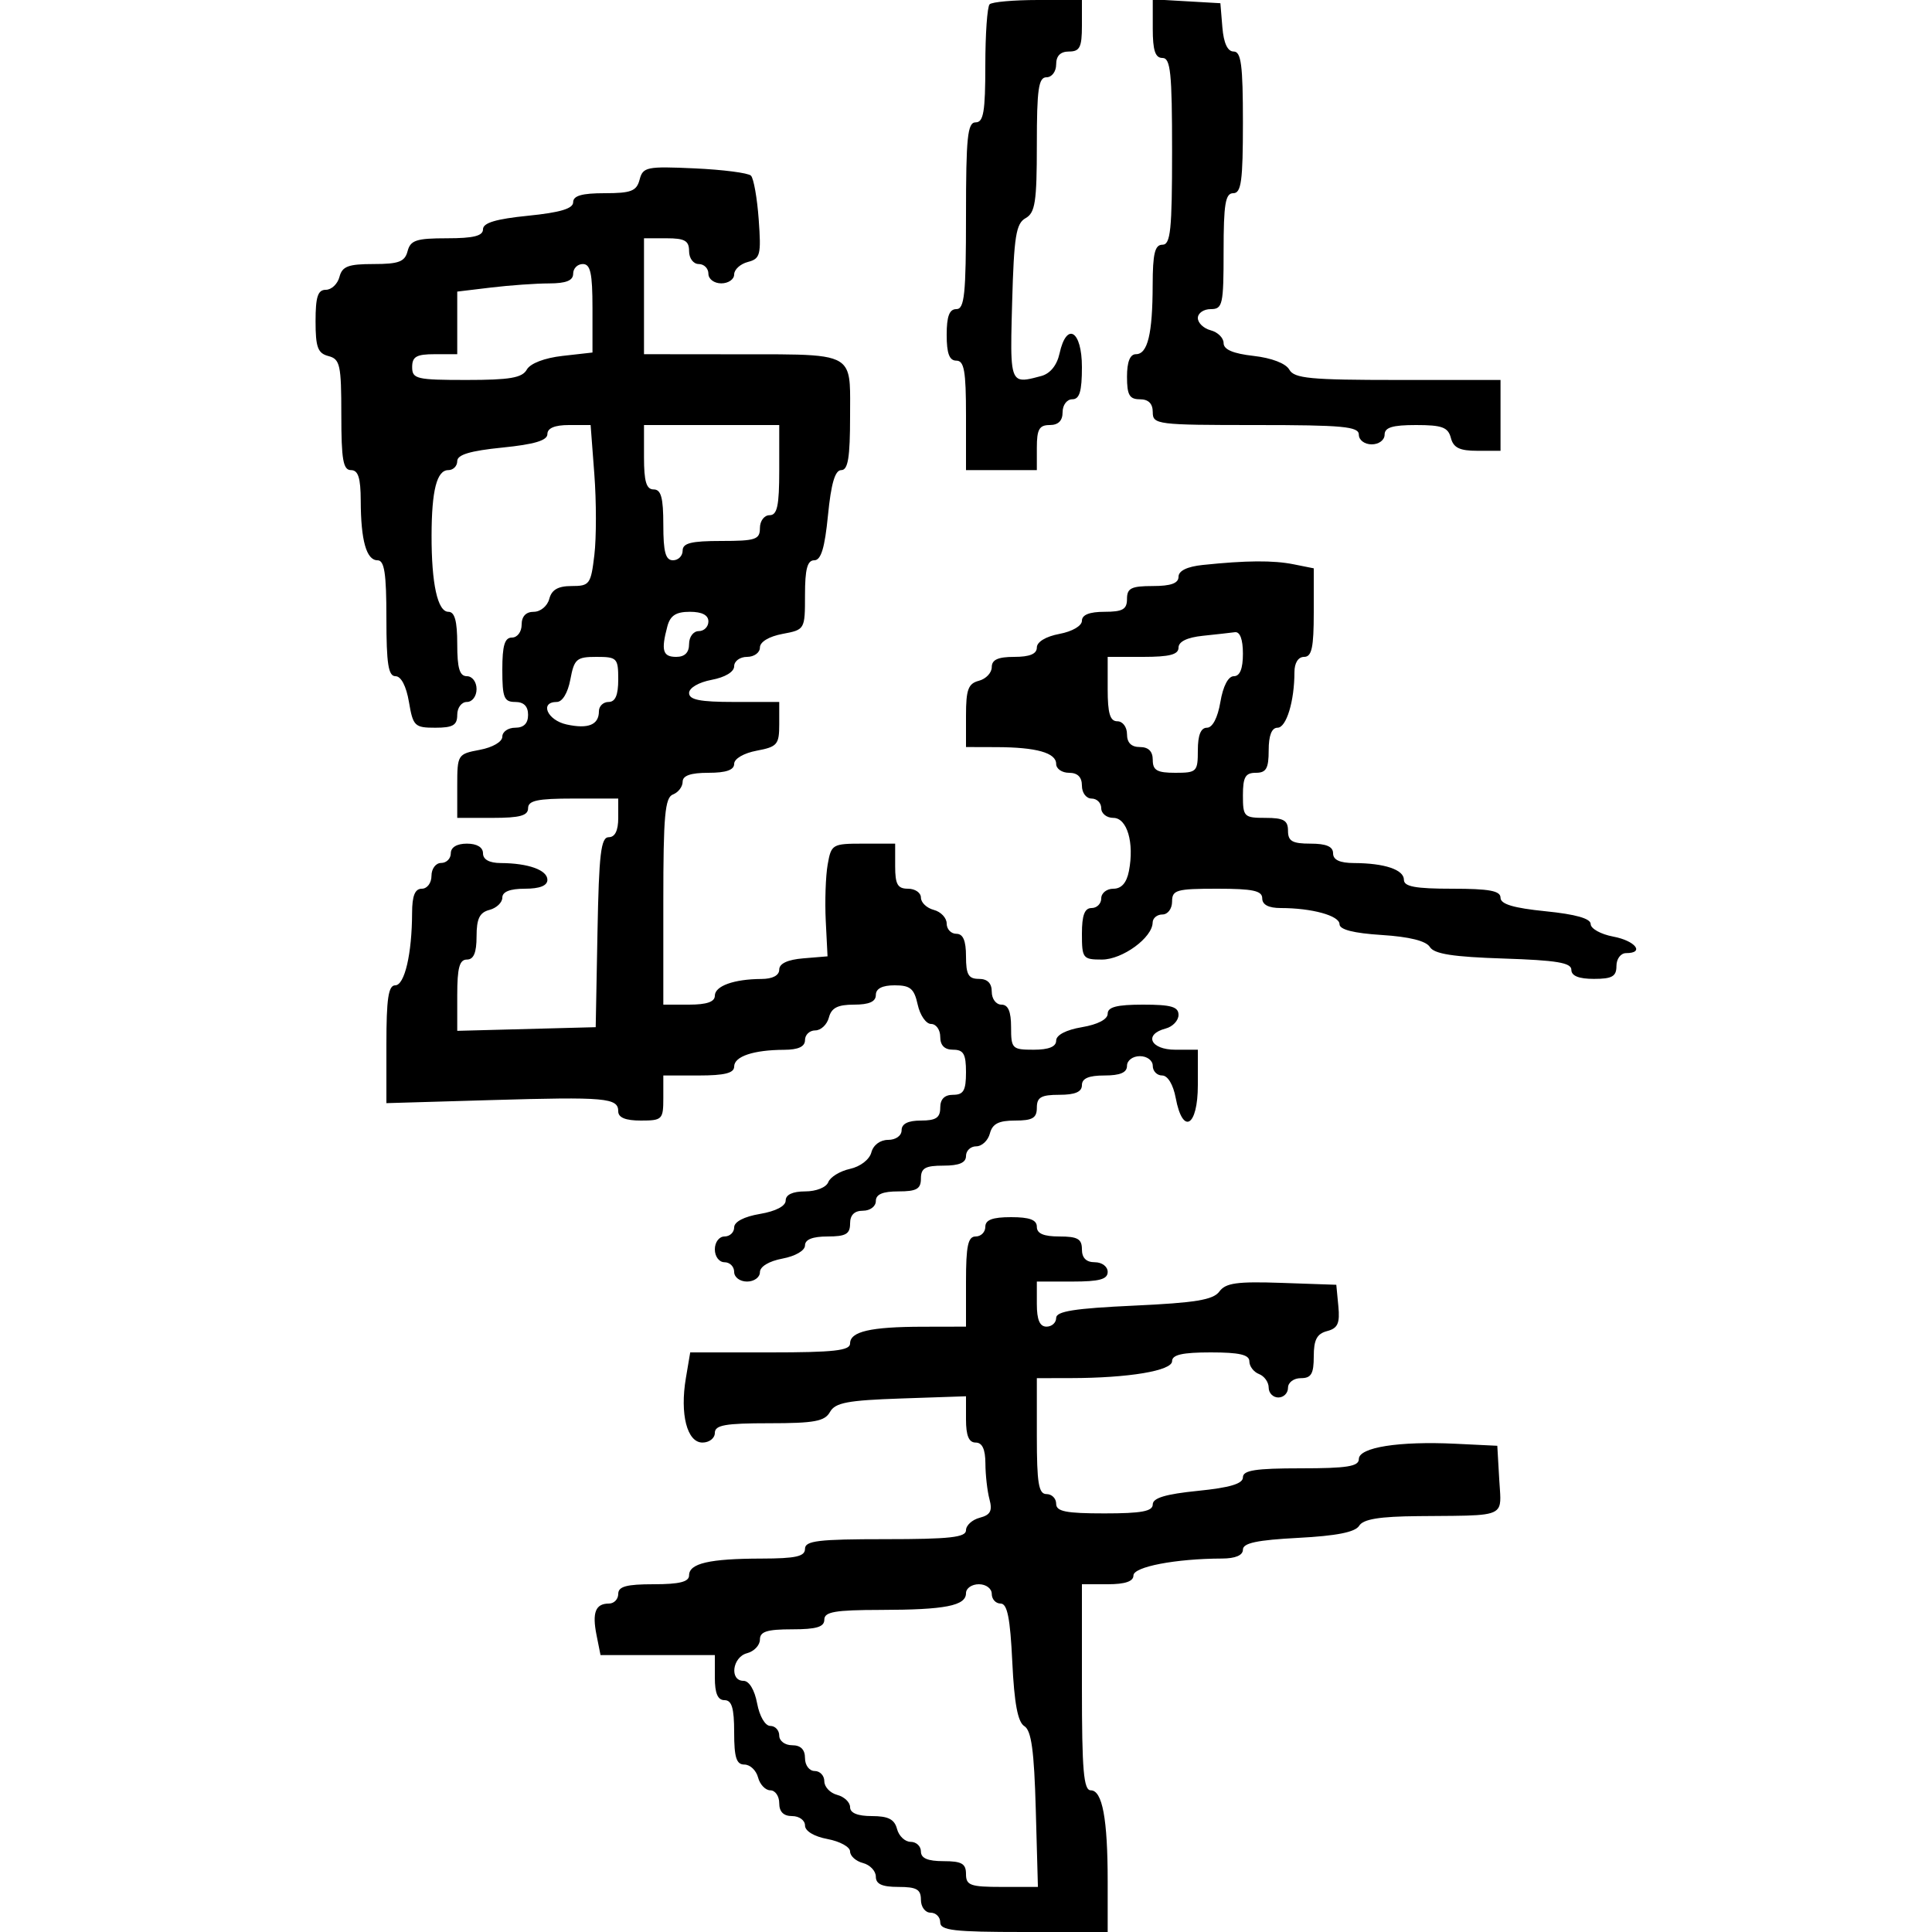 <svg xmlns="http://www.w3.org/2000/svg" width="300" height="300" viewBox="0 0 300 300" version="1.1">
  <defs/>
  <path d="M99.318,27.891 C99.832,25.928 100.421,25.807 107.855,26.145 C112.247,26.344 116.186,26.853 116.608,27.275 C117.03,27.697 117.572,30.76 117.812,34.082 C118.21,39.584 118.06,40.172 116.125,40.678 C114.956,40.983 114,41.856 114,42.617 C114,43.377 113.1,44 112,44 C110.889,44 110,43.333 110,42.5 C110,41.675 109.325,41 108.5,41 C107.667,41 107,40.111 107,39 C107,37.381 106.333,37 103.5,37 L100,37 L100,55 L113.75,55.014 C125.228,55.025 129.508,54.833 131.093,56.807 C132.174,58.152 132,60.505 132,64.617 C132,71.051 131.681,73 130.629,73 C129.664,73 129.054,75.073 128.569,80 C128.066,85.105 127.489,87 126.439,87 C125.365,87 125,88.366 125,92.389 C125,97.755 124.986,97.78 121.5,98.434 C119.405,98.827 118,99.675 118,100.545 C118,101.345 117.1,102 116,102 C114.9,102 114,102.655 114,103.455 C114,104.325 112.595,105.173 110.5,105.566 C108.495,105.942 107,106.816 107,107.611 C107,108.664 108.694,109 114,109 L121,109 L121,112.455 C121,115.611 120.698,115.966 117.5,116.566 C115.495,116.942 114,117.816 114,118.611 C114,119.565 112.746,120 110,120 C107.248,120 106,120.434 106,121.393 C106,122.159 105.325,123.045 104.5,123.362 C103.253,123.84 103,126.641 103,139.969 L103,156 L107,156 C109.739,156 111,155.564 111,154.617 C111,153.101 113.968,152.035 118.25,152.014 C119.97,152.005 121,151.461 121,150.56 C121,149.619 122.297,149.013 124.75,148.81 L128.5,148.5 L128.223,143 C128.071,139.975 128.204,136.037 128.519,134.25 C129.073,131.098 129.239,131 134.045,131 L139,131 L139,134.5 C139,137.333 139.381,138 141,138 C142.1,138 143,138.623 143,139.383 C143,140.144 143.9,141.002 145,141.29 C146.1,141.577 147,142.53 147,143.406 C147,144.283 147.675,145 148.5,145 C149.548,145 150,146.056 150,148.5 C150,151.333 150.381,152 152,152 C153.333,152 154,152.667 154,154 C154,155.111 154.667,156 155.5,156 C156.548,156 157,157.056 157,159.5 C157,162.833 157.167,163 160.5,163 C162.848,163 164,162.535 164,161.588 C164,160.72 165.541,159.915 168,159.5 C170.459,159.085 172,158.28 172,157.412 C172,156.367 173.43,156 177.5,156 C181.866,156 183,156.329 183,157.594 C183,158.47 182.1,159.423 181,159.71 C177.544,160.614 178.632,163 182.5,163 L186,163 L186,168.5 C186,174.946 183.656,176.311 182.566,170.5 C182.173,168.405 181.325,167 180.455,167 C179.655,167 179,166.325 179,165.5 C179,164.667 178.111,164 177,164 C175.889,164 175,164.667 175,165.5 C175,166.548 173.944,167 171.5,167 C169.056,167 168,167.452 168,168.5 C168,169.548 166.944,170 164.5,170 C161.667,170 161,170.381 161,172 C161,173.606 160.333,174 157.617,174 C155.074,174 154.103,174.497 153.71,176 C153.423,177.1 152.47,178 151.594,178 C150.717,178 150,178.675 150,179.5 C150,180.548 148.944,181 146.5,181 C143.667,181 143,181.381 143,183 C143,184.619 142.333,185 139.5,185 C137.056,185 136,185.452 136,186.5 C136,187.333 135.111,188 134,188 C132.667,188 132,188.667 132,190 C132,191.619 131.333,192 128.5,192 C126.18,192 125,192.468 125,193.389 C125,194.184 123.505,195.058 121.5,195.434 C119.405,195.827 118,196.675 118,197.545 C118,198.345 117.1,199 116,199 C114.889,199 114,198.333 114,197.5 C114,196.675 113.325,196 112.5,196 C111.667,196 111,195.111 111,194 C111,192.889 111.667,192 112.5,192 C113.325,192 114,191.365 114,190.588 C114,189.72 115.541,188.915 118,188.5 C120.459,188.085 122,187.28 122,186.412 C122,185.507 123.087,185 125.031,185 C126.746,185 128.303,184.375 128.615,183.561 C128.919,182.77 130.434,181.844 131.982,181.504 C133.593,181.15 135.014,180.055 135.305,178.943 C135.604,177.799 136.674,177 137.906,177 C139.101,177 140,176.356 140,175.5 Q140,174 143,174 C145.333,174 146,173.556 146,172 C146,170.667 146.667,170 148,170 C149.619,170 150,169.333 150,166.5 C150,163.667 149.619,163 148,163 C146.667,163 146,162.333 146,161 C146,159.9 145.361,159 144.579,159 C143.798,159 142.862,157.65 142.5,156 C141.951,153.502 141.353,153 138.921,153 C136.991,153 136,153.509 136,154.5 C136,155.538 134.957,156 132.617,156 C130.074,156 129.103,156.497 128.71,158 C128.423,159.1 127.47,160 126.594,160 C125.717,160 125,160.675 125,161.5 C125,162.523 123.966,163.004 121.75,163.014 C117,163.034 114,164.041 114,165.617 C114,166.627 112.516,167 108.5,167 L103,167 L103,170.5 C103,173.833 102.833,174 99.5,174 C97.136,174 96,173.537 96,172.573 C96,170.468 94.091,170.299 76.25,170.821 L60,171.296 L60,162.148 C60,155.072 60.31,153 61.369,153 C62.831,153 63.97,148.106 63.989,141.75 C63.997,139.088 64.435,138 65.5,138 C66.333,138 67,137.111 67,136 C67,134.889 67.667,134 68.5,134 C69.325,134 70,133.325 70,132.5 C70,131.567 70.944,131 72.5,131 C74.056,131 75,131.567 75,132.5 C75,133.466 75.978,134.005 77.75,134.014 C82.032,134.035 85,135.101 85,136.617 C85,137.531 83.813,138 81.5,138 C79.187,138 78,138.469 78,139.383 C78,140.144 77.1,141.002 76,141.29 C74.468,141.69 74,142.654 74,145.406 C74,147.934 73.555,149 72.5,149 C71.347,149 71,150.282 71,154.534 L71,160.068 L92.5,159.5 L92.777,144.75 C93.006,132.55 93.308,130 94.527,130 C95.497,130 96,128.976 96,127 L96,124 L89,124 C83.444,124 82,124.31 82,125.5 C82,126.652 80.722,127 76.5,127 L71,127 L71,122.045 C71,117.175 71.059,117.08 74.5,116.434 C76.505,116.058 78,115.184 78,114.389 C78,113.625 78.9,113 80,113 C81.333,113 82,112.333 82,111 C82,109.667 81.333,109 80,109 C78.267,109 78,108.333 78,104 C78,100.222 78.367,99 79.5,99 C80.333,99 81,98.111 81,97 C81,95.708 81.667,95 82.883,95 C83.926,95 85,94.107 85.29,93 C85.664,91.569 86.654,91 88.767,91 C91.554,91 91.754,90.726 92.295,86.155 C92.611,83.49 92.609,77.865 92.29,73.655 L91.711,66 L88.356,66 C86.148,66 85,66.478 85,67.399 C85,68.396 82.995,68.998 78,69.5 C73.005,70.002 71,70.604 71,71.601 C71,72.371 70.377,73 69.617,73 C67.831,73 67.031,76.113 67.014,83.125 C66.995,90.649 67.952,95 69.625,95 C70.608,95 71,96.424 71,100 C71,103.778 71.367,105 72.5,105 C73.333,105 74,105.889 74,107 C74,108.111 73.333,109 72.5,109 C71.667,109 71,109.889 71,111 C71,112.609 70.333,113 67.588,113 C64.386,113 64.134,112.753 63.5,109 C63.085,106.541 62.28,105 61.412,105 C60.301,105 60,103.084 60,96 C60,89.004 59.692,87 58.617,87 C56.897,87 56.031,83.923 56.014,77.75 C56.003,74.201 55.621,73 54.5,73 C53.283,73 53,71.378 53,64.406 C53,56.654 52.804,55.762 51,55.29 C49.344,54.857 49,53.926 49,49.883 C49,46.082 49.353,45 50.594,45 C51.47,45 52.423,44.1 52.71,43 C53.141,41.353 54.074,41 58,41 C61.926,41 62.859,40.647 63.29,39 C63.734,37.301 64.654,37 69.406,37 C73.531,37 75,36.633 75,35.601 C75,34.604 77.005,34.002 82,33.5 C86.995,32.998 89,32.396 89,31.399 C89,30.391 90.367,30 93.883,30 C98.01,30 98.852,29.673 99.318,27.891 Z M153,190.5 C153,189.417 154.111,189 157,189 C159.889,189 161,189.417 161,190.5 C161,191.548 162.056,192 164.5,192 C167.333,192 168,192.381 168,194 C168,195.333 168.667,196 170,196 C171.111,196 172,196.667 172,197.5 C172,198.652 170.722,199 166.5,199 L161,199 L161,202.5 C161,204.944 161.452,206 162.5,206 C163.325,206 164,205.391 164,204.647 C164,203.615 166.866,203.162 176.073,202.738 C185.648,202.297 188.394,201.843 189.342,200.547 C190.319,199.211 192.092,198.966 199.019,199.206 L207.5,199.5 L207.819,202.826 C208.075,205.494 207.729,206.258 206.069,206.692 C204.491,207.105 204,208.037 204,210.617 C204,213.333 203.606,214 202,214 C200.889,214 200,214.667 200,215.5 C200,216.325 199.325,217 198.5,217 C197.675,217 197,216.311 197,215.469 C197,214.626 196.325,213.678 195.5,213.362 C194.675,213.045 194,212.159 194,211.393 C194,210.357 192.462,210 188,210 C183.606,210 182,210.364 182,211.361 C182,212.85 175.255,213.976 166.25,213.991 L161,214 L161,223 C161,230.333 161.278,232 162.5,232 C163.325,232 164,232.675 164,233.5 C164,234.7 165.5,235 171.5,235 C177.258,235 179,234.675 179,233.601 C179,232.604 181.005,232.002 186,231.5 C190.995,230.998 193,230.396 193,229.399 C193,228.304 194.957,228 202,228 C209.163,228 211,227.706 211,226.561 C211,224.744 217.215,223.759 226,224.185 L232.5,224.5 L232.802,229.75 C232.936,232.07 233.174,233.426 232.615,234.223 C231.724,235.494 228.808,235.346 220.214,235.424 C214.186,235.479 211.688,235.888 211.047,236.925 C210.435,237.914 207.543,238.487 201.583,238.8 C195.187,239.136 193,239.601 193,240.625 C193,241.508 191.836,242.003 189.75,242.009 C182.574,242.028 176,243.286 176,244.639 C176,245.56 174.707,246 172,246 L168,246 L168,262 C168,274.909 168.266,278 169.375,278 C171.176,278 172,282.432 172,292.125 L172,300 L159,300 C148.111,300 146,299.756 146,298.5 C146,297.675 145.325,297 144.5,297 C143.667,297 143,296.111 143,295 C143,293.381 142.333,293 139.5,293 C136.964,293 136,292.561 136,291.406 C136,290.53 135.1,289.577 134,289.29 C132.9,289.002 132,288.194 132,287.495 C132,286.795 130.425,285.927 128.5,285.566 C126.405,285.173 125,284.325 125,283.455 C125,282.655 124.1,282 123,282 C121.667,282 121,281.333 121,280 C121,278.9 120.377,278 119.617,278 C118.856,278 117.998,277.1 117.71,276 C117.423,274.9 116.47,274 115.594,274 C114.348,274 114,272.908 114,269 C114,265.222 113.633,264 112.5,264 C111.452,264 111,262.944 111,260.5 L111,257 L93.25,257 L92.629,253.897 C91.926,250.38 92.47,249 94.559,249 C95.352,249 96,248.325 96,247.5 C96,246.348 97.278,246 101.5,246 C105.516,246 107,245.627 107,244.617 C107,242.759 110.152,242.03 118.25,242.014 C123.577,242.003 125,241.684 125,240.5 C125,239.247 127.056,239 137.5,239 C147.476,239 150,238.721 150,237.617 C150,236.856 150.959,235.982 152.132,235.676 C153.793,235.241 154.127,234.608 153.646,232.809 C153.306,231.539 153.021,229.037 153.014,227.25 C153.004,225.034 152.523,224 151.5,224 C150.445,224 150,222.934 150,220.406 L150,216.813 L139.928,217.156 C131.604,217.44 129.687,217.804 128.879,219.25 C128.068,220.701 126.459,221 119.45,221 C112.606,221 111,221.285 111,222.5 C111,223.325 110.136,224 109.079,224 C106.686,224 105.554,219.597 106.504,213.978 L107.176,210 L119.588,210 C129.489,210 132,209.72 132,208.617 C132,206.759 135.152,206.03 143.25,206.014 L150,206 L150,199 C150,193.444 150.31,192 151.5,192 C152.325,192 153,191.325 153,190.5 Z M186.75,87.728 C193.514,87.021 197.701,86.99 200.875,87.625 L204,88.25 L204,95.125 C204,100.569 203.688,102 202.5,102 C201.588,102 201,102.931 201,104.375 C201,108.88 199.746,113 198.375,113 C197.47,113 197,114.197 197,116.5 C197,119.333 196.619,120 195,120 C193.381,120 193,120.667 193,123.5 C193,126.833 193.167,127 196.5,127 C199.333,127 200,127.381 200,129 C200,130.619 200.667,131 203.5,131 C205.944,131 207,131.452 207,132.5 C207,133.523 208.034,134.004 210.25,134.014 C215,134.034 218,135.041 218,136.617 C218,137.671 219.781,138 225.5,138 C231.258,138 233,138.325 233,139.399 C233,140.396 235.005,140.998 240,141.5 C244.677,141.97 247,142.63 247,143.49 C247,144.198 248.575,145.073 250.5,145.434 C253.94,146.079 255.437,148 252.5,148 C251.667,148 251,148.889 251,150 C251,151.619 250.333,152 247.5,152 C245.156,152 244,151.535 244,150.591 C244,149.49 241.699,149.108 233.462,148.841 C225.621,148.587 222.695,148.129 222.03,147.052 C221.447,146.106 218.857,145.458 214.568,145.185 C210.178,144.906 208,144.35 208,143.509 C208,142.181 203.702,141 198.875,141 C196.986,141 196,140.486 196,139.5 C196,138.31 194.556,138 189,138 C182.667,138 182,138.19 182,140 C182,141.111 181.333,142 180.5,142 C179.675,142 178.992,142.563 178.983,143.25 C178.95,145.6 174.295,149 171.109,149 C168.148,149 168,148.809 168,145 C168,142.111 168.417,141 169.5,141 C170.325,141 171,140.325 171,139.5 C171,138.675 171.848,138 172.883,138 C174.142,138 174.944,137.088 175.3,135.25 C176.152,130.861 175.017,127 172.875,127 C171.844,127 171,126.325 171,125.5 C171,124.675 170.325,124 169.5,124 C168.667,124 168,123.111 168,122 C168,120.667 167.333,120 166,120 C164.9,120 164,119.377 164,118.617 C164,116.897 160.923,116.031 154.75,116.014 L150,116 L150,111.117 C150,107.074 150.344,106.143 152,105.71 C153.1,105.423 154,104.47 154,103.594 C154,102.439 154.964,102 157.5,102 C159.896,102 161,101.541 161,100.545 C161,99.675 162.405,98.827 164.5,98.434 C166.505,98.058 168,97.184 168,96.389 C168,95.468 169.18,95 171.5,95 C174.333,95 175,94.619 175,93 C175,91.333 175.667,91 179,91 C181.814,91 183,90.573 183,89.56 C183,88.633 184.335,87.981 186.75,87.728 Z M150,247.383 C150,249.34 146.791,249.971 136.75,249.986 C129.645,249.997 128,250.282 128,251.5 C128,252.633 126.778,253 123,253 C119.092,253 118,253.348 118,254.594 C118,255.47 117.1,256.423 116,256.71 C113.714,257.308 113.244,261 115.455,261 C116.325,261 117.173,262.405 117.566,264.5 C117.942,266.505 118.816,268 119.611,268 C120.375,268 121,268.675 121,269.5 C121,270.333 121.889,271 123,271 C124.333,271 125,271.667 125,273 C125,274.111 125.667,275 126.5,275 C127.325,275 128,275.717 128,276.594 C128,277.47 128.9,278.423 130,278.71 C131.1,278.998 132,279.856 132,280.617 C132,281.522 133.169,282 135.383,282 C137.926,282 138.897,282.497 139.29,284 C139.577,285.1 140.53,286 141.406,286 C142.283,286 143,286.675 143,287.5 C143,288.548 144.056,289 146.5,289 C149.333,289 150,289.381 150,291 C150,292.761 150.667,293 155.584,293 L161.167,293 L160.834,280.962 C160.581,271.841 160.151,268.708 159.062,268.036 C158.039,267.406 157.498,264.523 157.189,258.075 C156.863,251.243 156.415,249 155.378,249 C154.62,249 154,248.325 154,247.5 C154,246.667 153.111,246 152,246 C150.9,246 150,246.623 150,247.383 Z M179,4.448 L179,-0.105 L184.25,0.198 L189.5,0.5 L189.81,4.25 C190.013,6.703 190.619,8 191.56,8 C192.726,8 193,10.094 193,19 C193,28.111 192.742,30 191.5,30 C190.278,30 190,31.667 190,39 C190,47.333 189.852,48 188,48 C186.9,48 186,48.623 186,49.383 C186,50.144 186.9,51.002 188,51.29 C189.1,51.577 190,52.471 190,53.276 C190,54.276 191.474,54.906 194.651,55.264 C197.449,55.58 199.66,56.428 200.201,57.394 C200.967,58.764 203.444,59 217.05,59 L233,59 L233,70 L229.406,70 C226.654,70 225.69,69.532 225.29,68 C224.857,66.344 223.926,66 219.883,66 C216.209,66 215,66.371 215,67.5 C215,68.333 214.111,69 213,69 C211.889,69 211,68.333 211,67.5 C211,66.229 208.556,66 195,66 C179.667,66 179,65.917 179,64 C179,62.667 178.333,62 177,62 C175.381,62 175,61.333 175,58.5 C175,56.187 175.469,55 176.383,55 C178.21,55 178.97,51.865 178.986,44.25 C178.997,39.367 179.328,38 180.5,38 C181.764,38 182,35.722 182,23.5 C182,11.278 181.764,9 180.5,9 C179.386,9 179,7.828 179,4.448 Z M153.667,0.667 C154.033,0.3 157.408,0 161.167,0 L168,0 L168,4 C168,7.333 167.667,8 166,8 C164.667,8 164,8.667 164,10 C164,11.111 163.333,12 162.5,12 C161.262,12 161,13.828 161,22.45 C161,31.364 160.743,33.044 159.25,33.878 C157.766,34.708 157.449,36.687 157.166,46.928 C156.941,55.088 156.85,58.034 158.074,58.76 C158.776,59.176 159.908,58.864 161.693,58.385 C163.073,58.015 164.122,56.722 164.522,54.898 C165.624,49.881 168,51.317 168,57 C168,60.778 167.633,62 166.5,62 C165.667,62 165,62.889 165,64 C165,65.333 164.333,66 163,66 C161.381,66 161,66.667 161,69.5 L161,73 L150,73 L150,64.5 C150,57.611 149.716,56 148.5,56 C147.417,56 147,54.889 147,52 C147,49.111 147.417,48 148.5,48 C149.764,48 150,45.722 150,33.5 C150,21.278 150.236,19 151.5,19 C152.72,19 153,17.352 153,10.167 C153,5.308 153.3,1.033 153.667,0.667 Z M100,71 C100,74.778 100.367,76 101.5,76 C102.652,76 103,77.278 103,81.5 C103,85.722 103.348,87 104.5,87 C105.325,87 106,86.325 106,85.5 C106,84.333 107.333,84 112,84 C117.333,84 118,83.778 118,82 C118,80.889 118.667,80 119.5,80 C120.69,80 121,78.556 121,73 L121,66 L100,66 Z M89,42.5 C89,43.565 87.913,44.003 85.25,44.009 C83.188,44.013 79.138,44.301 76.25,44.648 L71,45.279 L71,55 L67.5,55 C64.667,55 64,55.381 64,57 C64,58.842 64.667,59 72.45,59 C79.169,59 81.085,58.671 81.799,57.394 C82.34,56.428 84.551,55.58 87.349,55.264 L92,54.74 L92,47.87 C92,42.43 91.688,41 90.5,41 C89.675,41 89,41.675 89,42.5 Z M186.75,98.728 C184.335,98.981 183,99.633 183,100.56 C183,101.639 181.62,102 177.5,102 L172,102 L172,107 C172,110.778 172.367,112 173.5,112 C174.333,112 175,112.889 175,114 C175,115.333 175.667,116 177,116 C178.333,116 179,116.667 179,118 C179,119.619 179.667,120 182.5,120 C185.833,120 186,119.833 186,116.5 C186,114.152 186.465,113 187.412,113 C188.28,113 189.085,111.459 189.5,109 C189.915,106.541 190.72,105 191.588,105 C192.535,105 193,103.848 193,101.5 C193,99.277 192.544,98.061 191.75,98.168 C191.063,98.261 188.813,98.513 186.75,98.728 Z M88.566,105.5 C88.173,107.595 87.325,109 86.455,109 C83.745,109 84.98,111.837 87.976,112.495 C91.339,113.233 93,112.555 93,110.441 C93,109.648 93.675,109 94.5,109 C95.548,109 96,107.944 96,105.5 C96,102.189 95.817,102 92.611,102 C89.53,102 89.163,102.318 88.566,105.5 Z M103.63,97.25 C102.624,101.007 102.91,102 105,102 C106.333,102 107,101.333 107,100 C107,98.889 107.667,98 108.5,98 C109.325,98 110,97.325 110,96.5 C110,95.513 109.013,95 107.117,95 C104.972,95 104.079,95.576 103.63,97.25 Z"/>
</svg>

